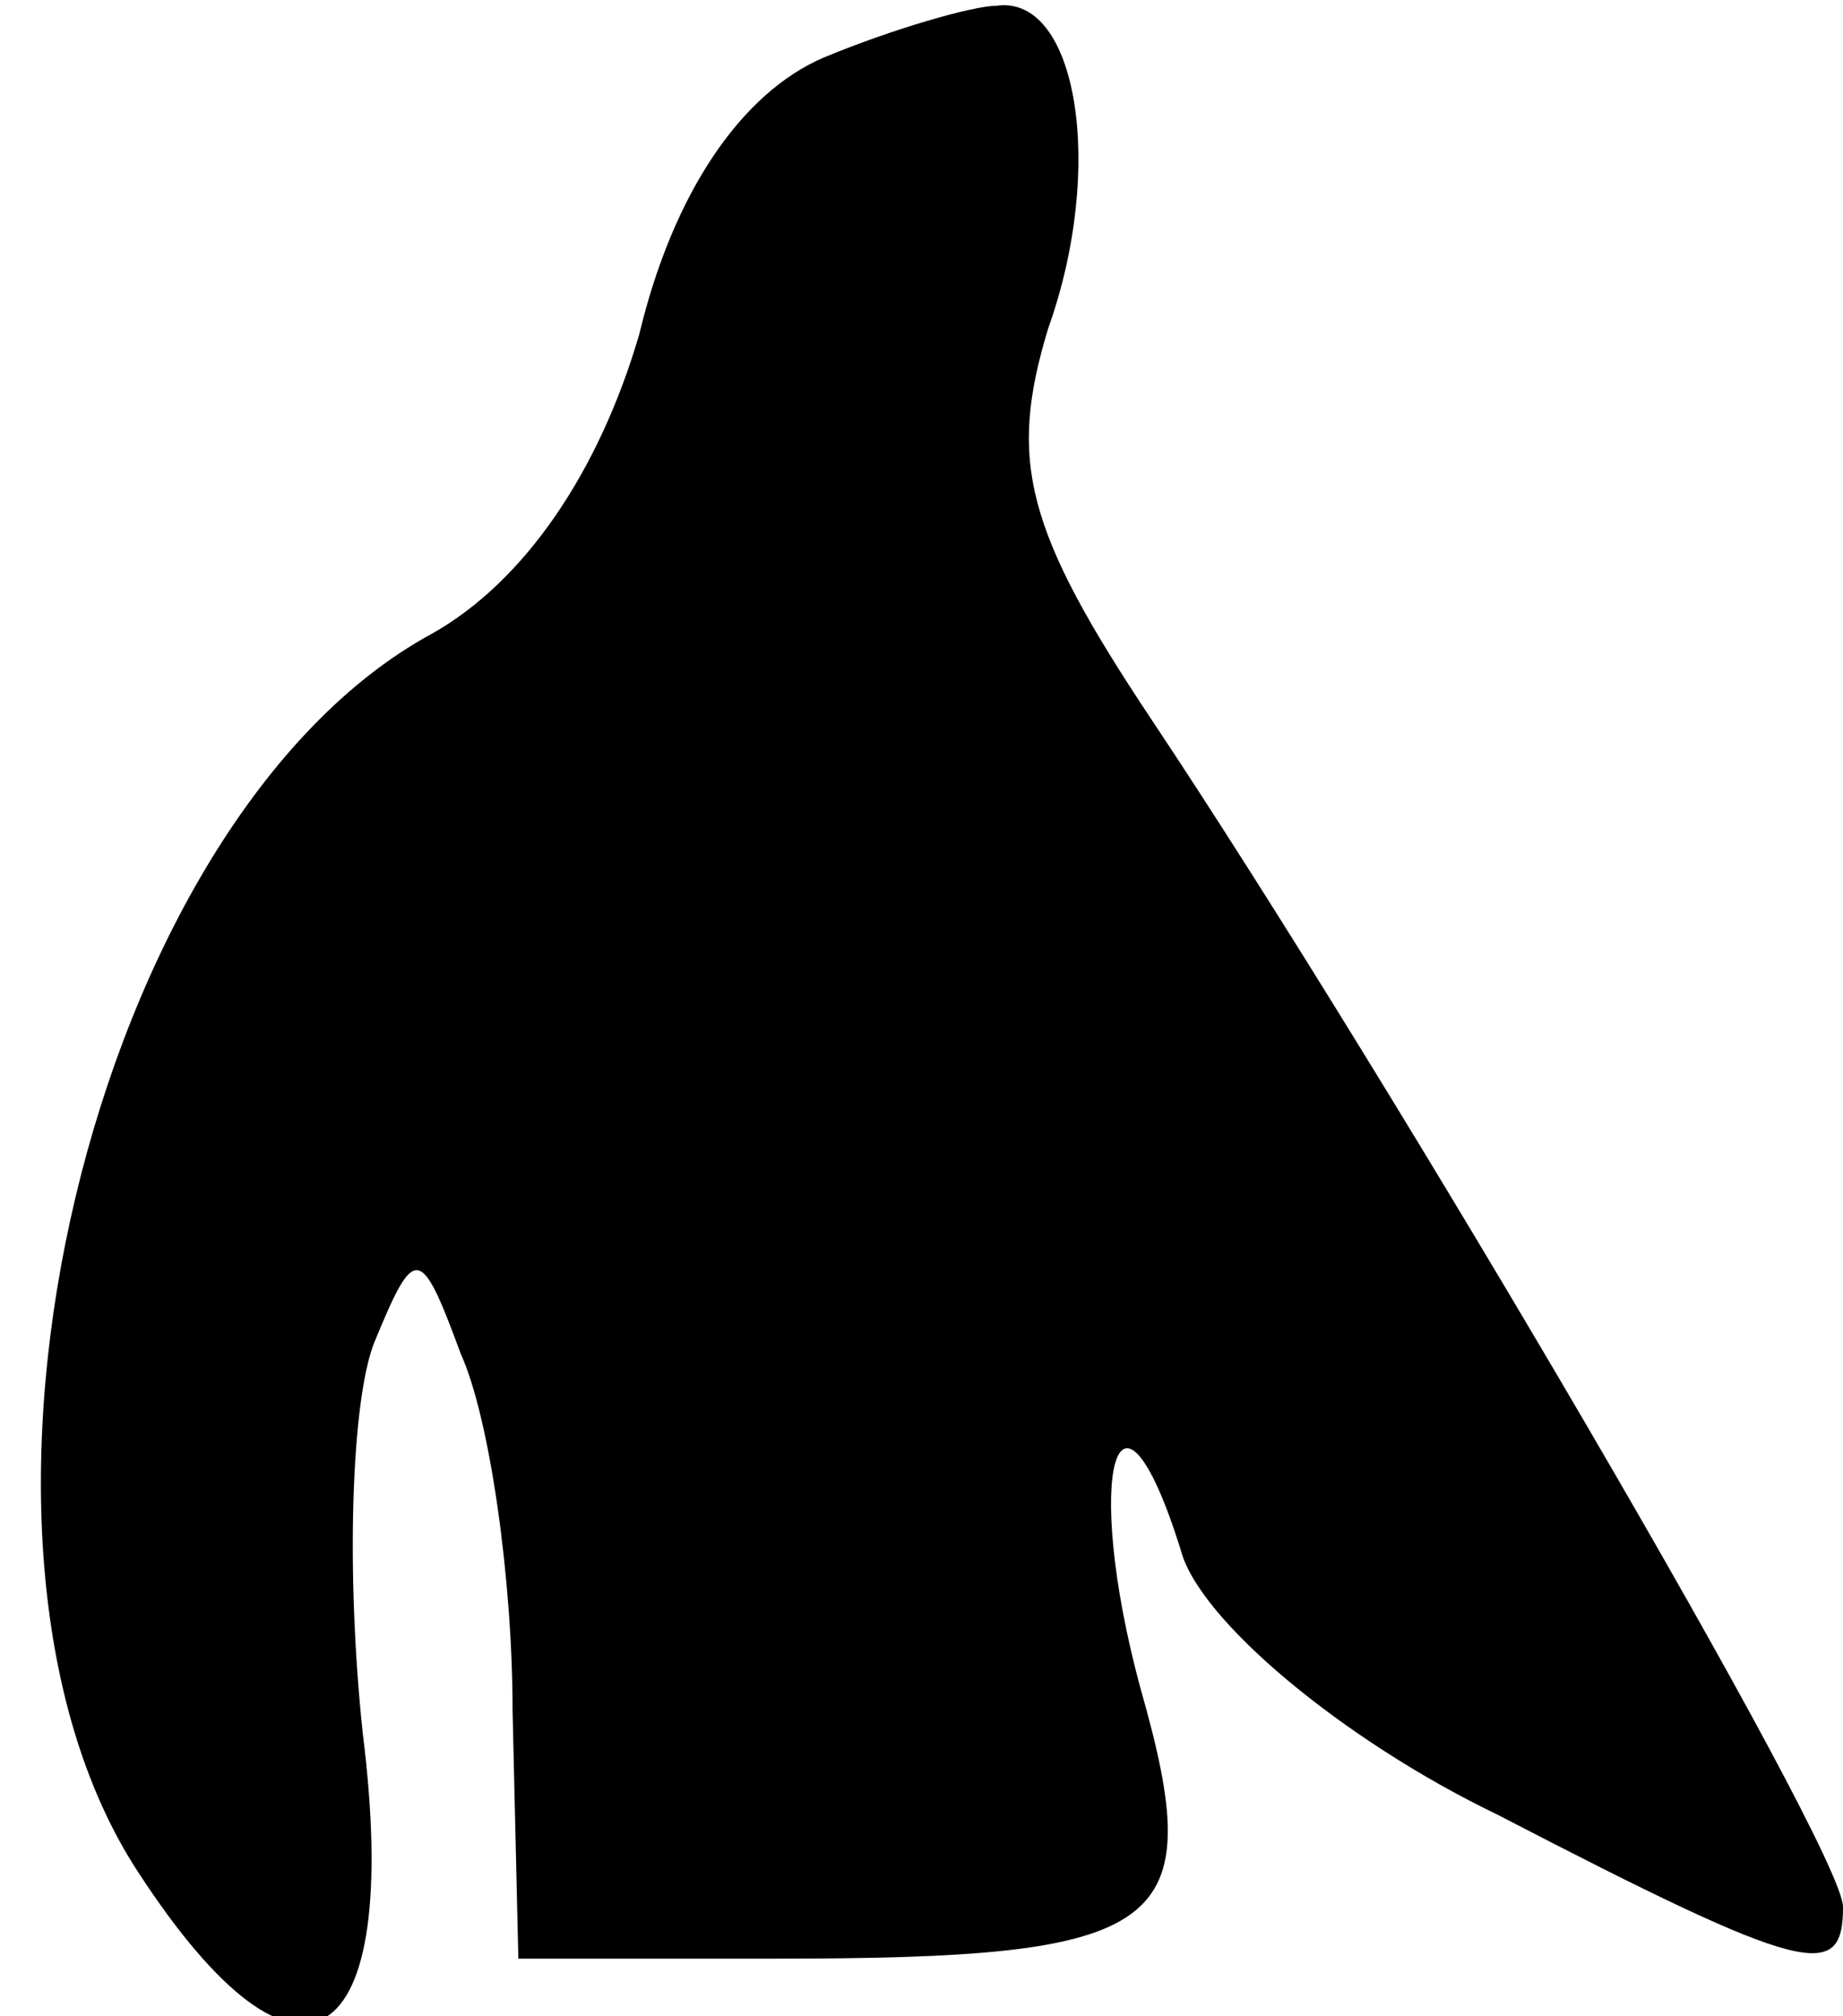 <?xml version="1.0" standalone="no"?>
<!DOCTYPE svg PUBLIC "-//W3C//DTD SVG 20010904//EN"
 "http://www.w3.org/TR/2001/REC-SVG-20010904/DTD/svg10.dtd">
<svg version="1.0" xmlns="http://www.w3.org/2000/svg"
 width="32pt" height="35pt" viewBox="0 0 32 35"
 preserveAspectRatio="xMidYMid meet">
<g transform="translate(0,35) scale(0.1,-0.1)"
fill="#000000" stroke="none">
<path fill="#000000" stroke="none" d="M143 340 c-14 -6 -26 -23 -32 -48 -7
-24 -20 -43 -36 -52 -59 -32 -89 -157 -51 -215 28 -43 46 -32 39 24 -3 28 -2
58 2 68 7 17 8 17 15 -2 5 -11 9 -39 9 -62 l1 -43 44 0 c69 0 76 5 64 47 -10
37 -4 59 7 24 3 -12 28 -33 55 -46 54 -28 60 -29 60 -16 0 10 -78 143 -120
206 -22 33 -25 45 -18 68 10 28 5 58 -9 56 -4 0 -18 -4 -30 -9z"/>
</g>
</svg>
